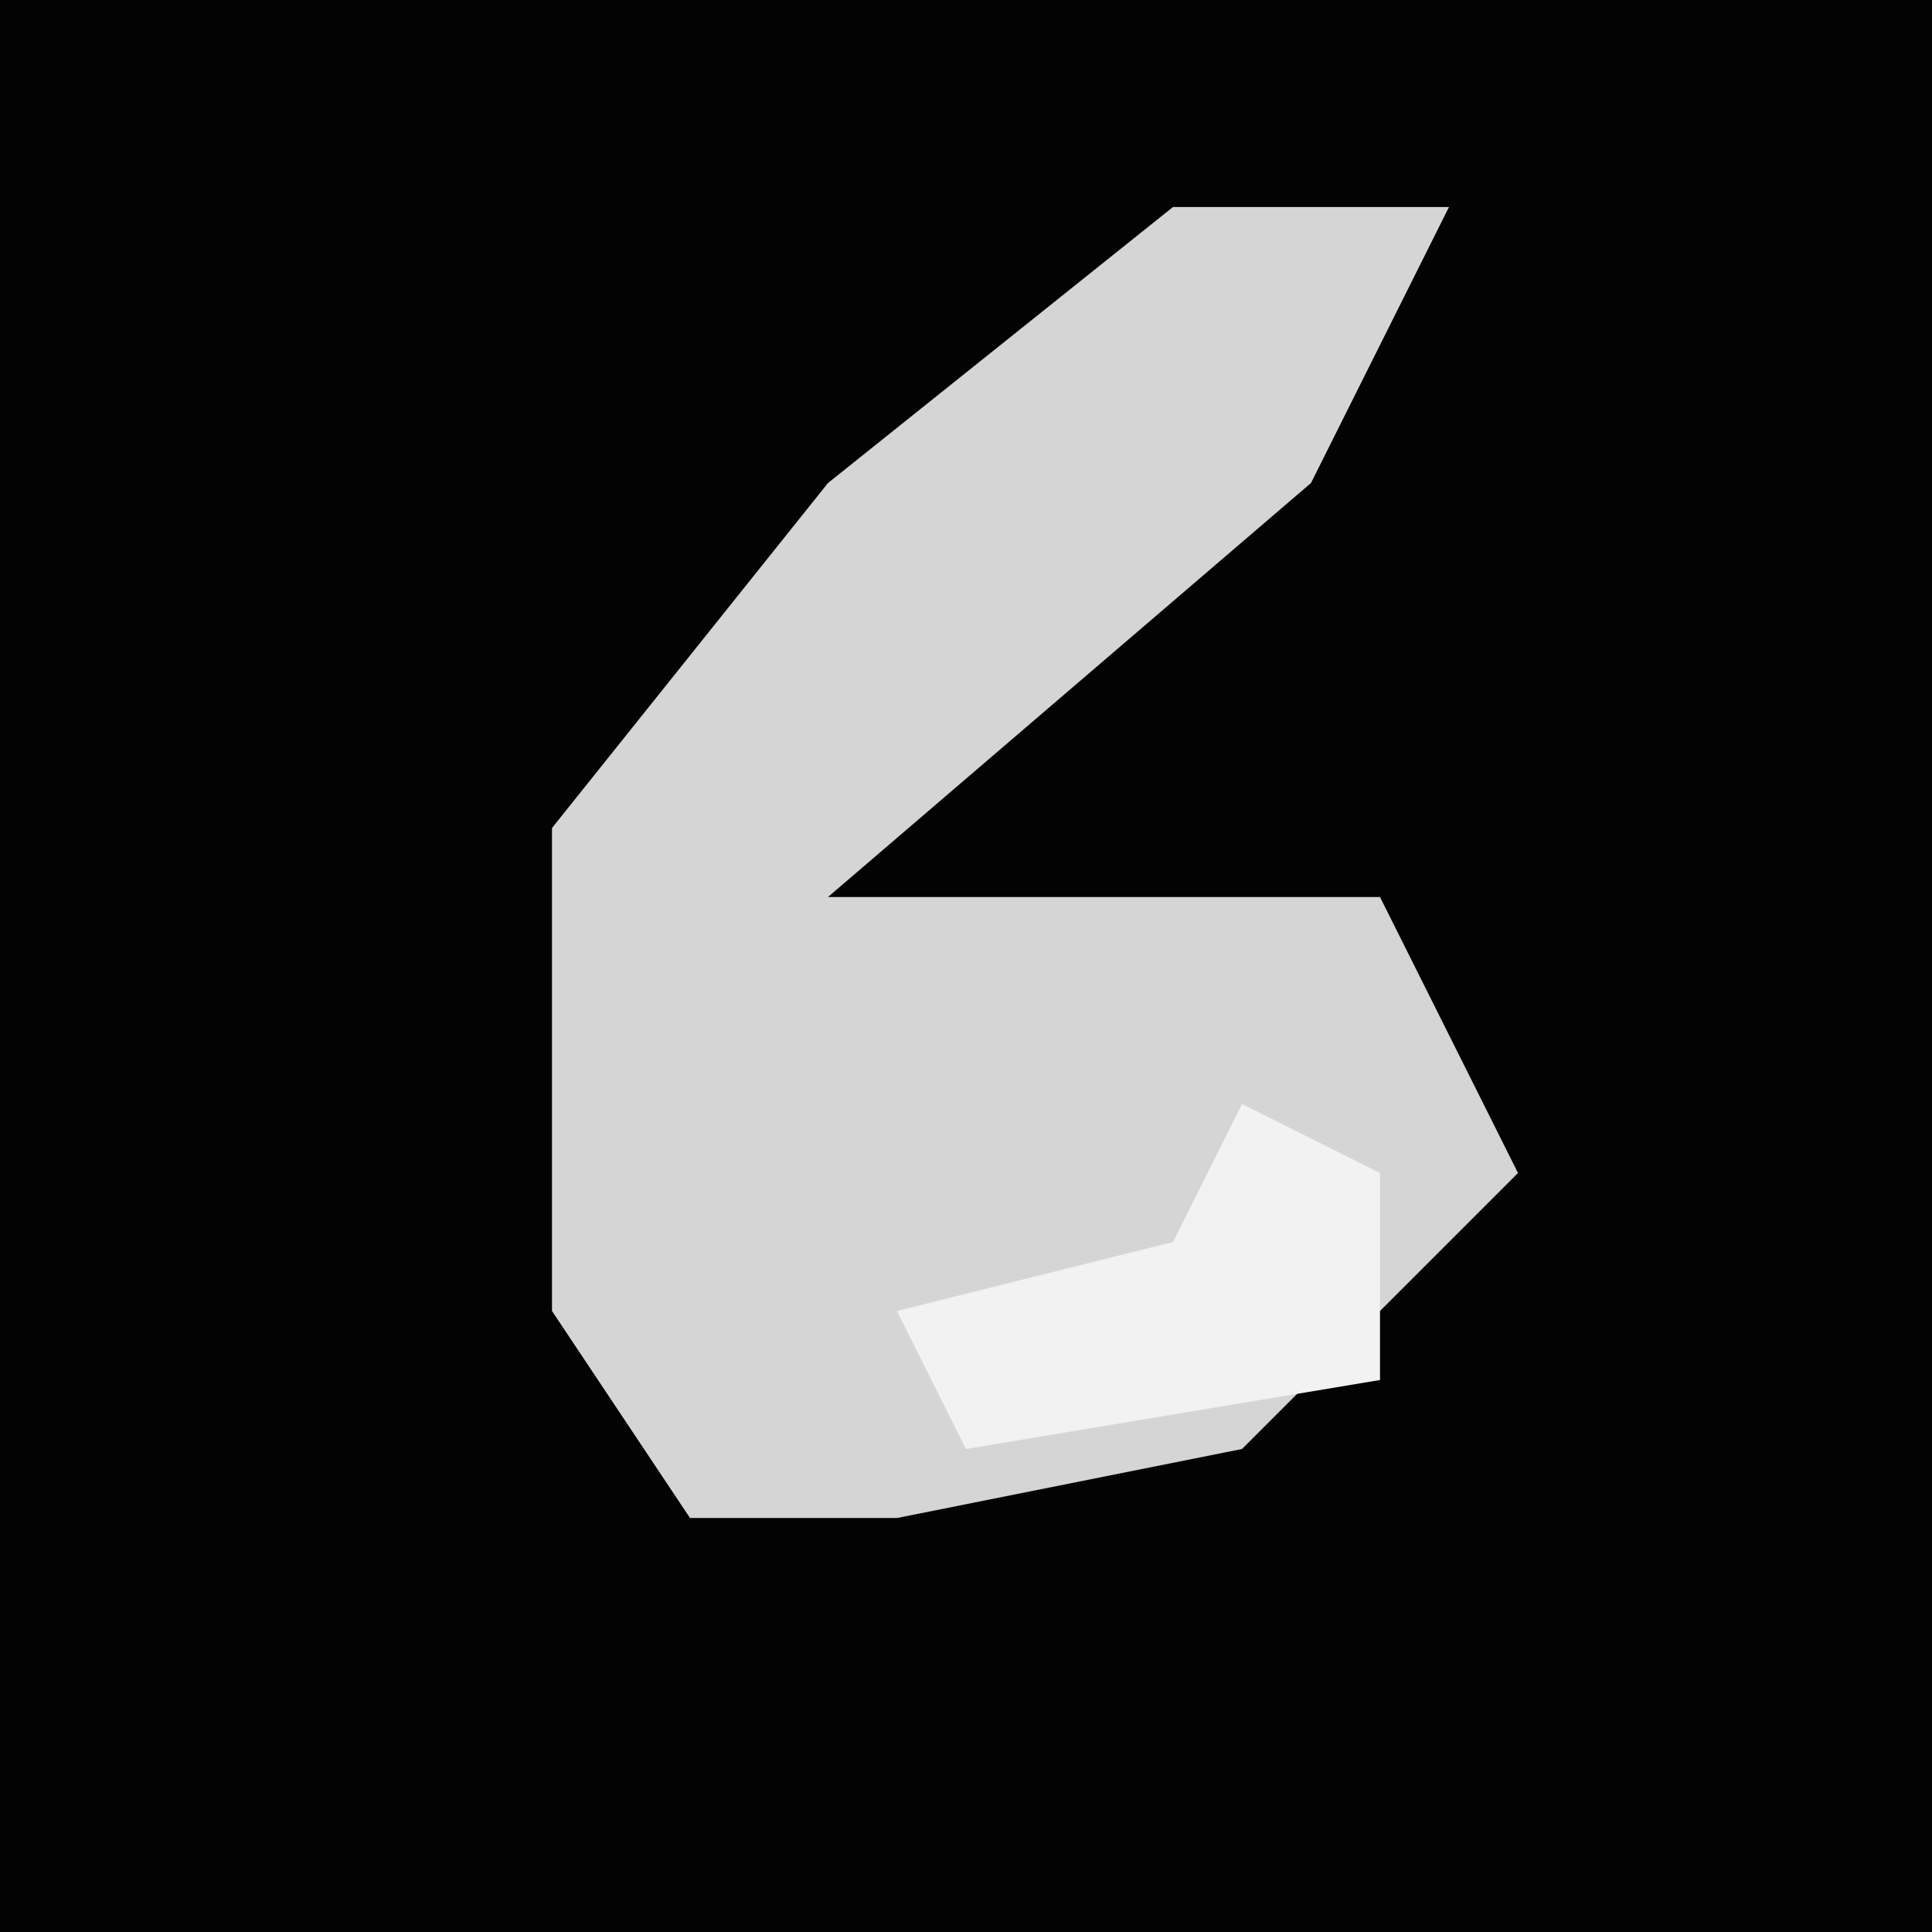 <?xml version="1.0" encoding="UTF-8"?>
<svg version="1.1" xmlns="http://www.w3.org/2000/svg" width="28" height="28">
<path d="M0,0 L28,0 L28,28 L0,28 Z " fill="#030303" transform="translate(0,0)"/>
<path d="M0,0 L4,0 L2,4 L-5,10 L3,10 L5,14 L1,18 L-4,19 L-7,19 L-9,16 L-9,9 L-5,4 Z " fill="#D5D5D5" transform="translate(17,3)"/>
<path d="M0,0 L2,1 L2,4 L-4,5 L-5,3 L-1,2 Z " fill="#F2F2F2" transform="translate(18,16)"/>
</svg>
